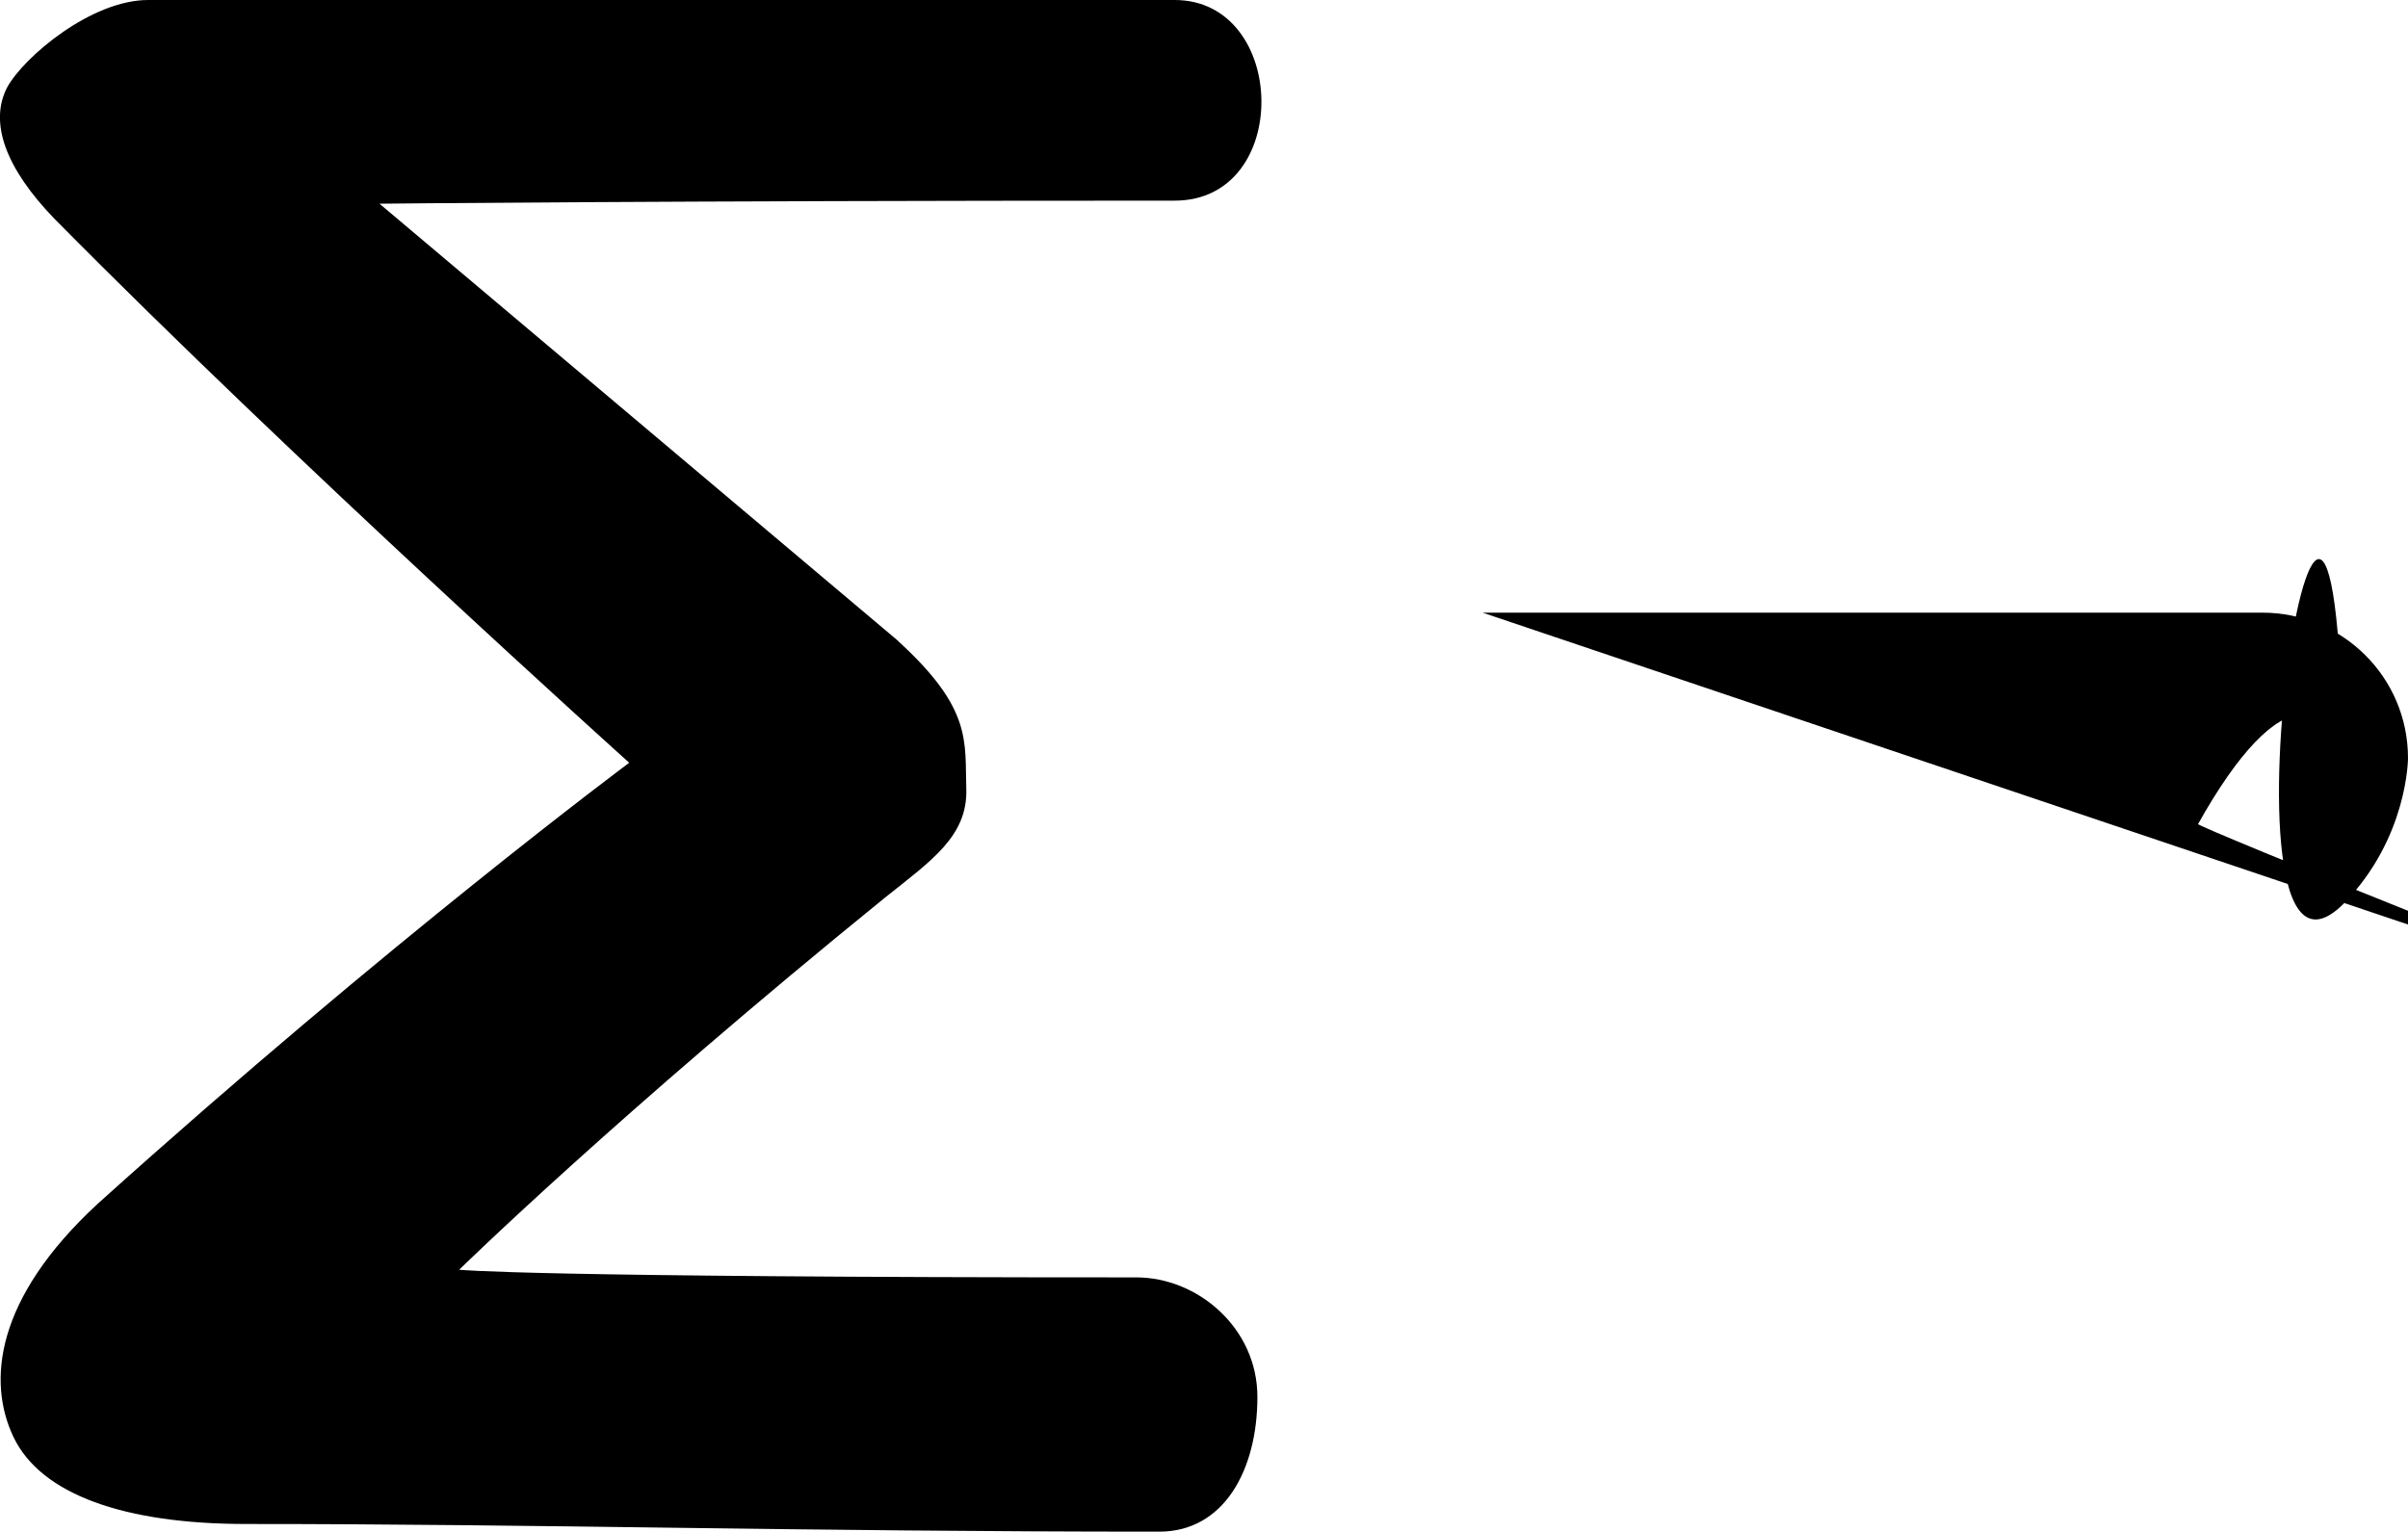 <svg xmlns="http://www.w3.org/2000/svg" version="1.1" id="Layer_2_00000143590845904751324370000014811383012968679858_" style="enable-background:new 0 0 200 100;" viewBox="21.43 0 157.17 100">  	<g id="Layer_1-2"> 		<g> 			<path fill="#00000" d="M118.2,40h50.9c5.2,0,9.5,4.2,9.5,9.5legacyc0,5.2-4.2,9.5-9.5,9.5h-50.9c-5.2,0-9.5-4.2-9.5-9.5v-1    C108.7,44.2,112.9,40,118.2,40z"></path> 			<path fill="#00000" d="M80.1,41.9c4.8,4.4,4.3,6.5,4.4,9.6c0.1,3.1-2.3,4.7-5.3,7.1C61.7,72.8,51.4,82.9,51.4,82.9s4.2,0.5,44.2,0.5    c4,0,7.9,3.3,7.9,7.8c0,4.8-2.2,8.8-6.4,8.8c-23.5,0-40.2-0.5-59.6-0.5c-7.9,0-13.4-1.9-15.2-5.7c-1.7-3.6-1.2-9,5.5-15.2    c19.1-17.2,34.7-28.8,34.7-28.8S40.7,30.2,25,14.3C21.8,11,20.7,8,21.9,5.7C23,3.7,27.4,0,31.1,0h67c7.4,0,7.7,13.1,0,13.1    c-33.7,0-51.9,0.2-51.9,0.2l33.8,28.5L80.1,41.9z"></path> 		</g> 	</g> </svg>